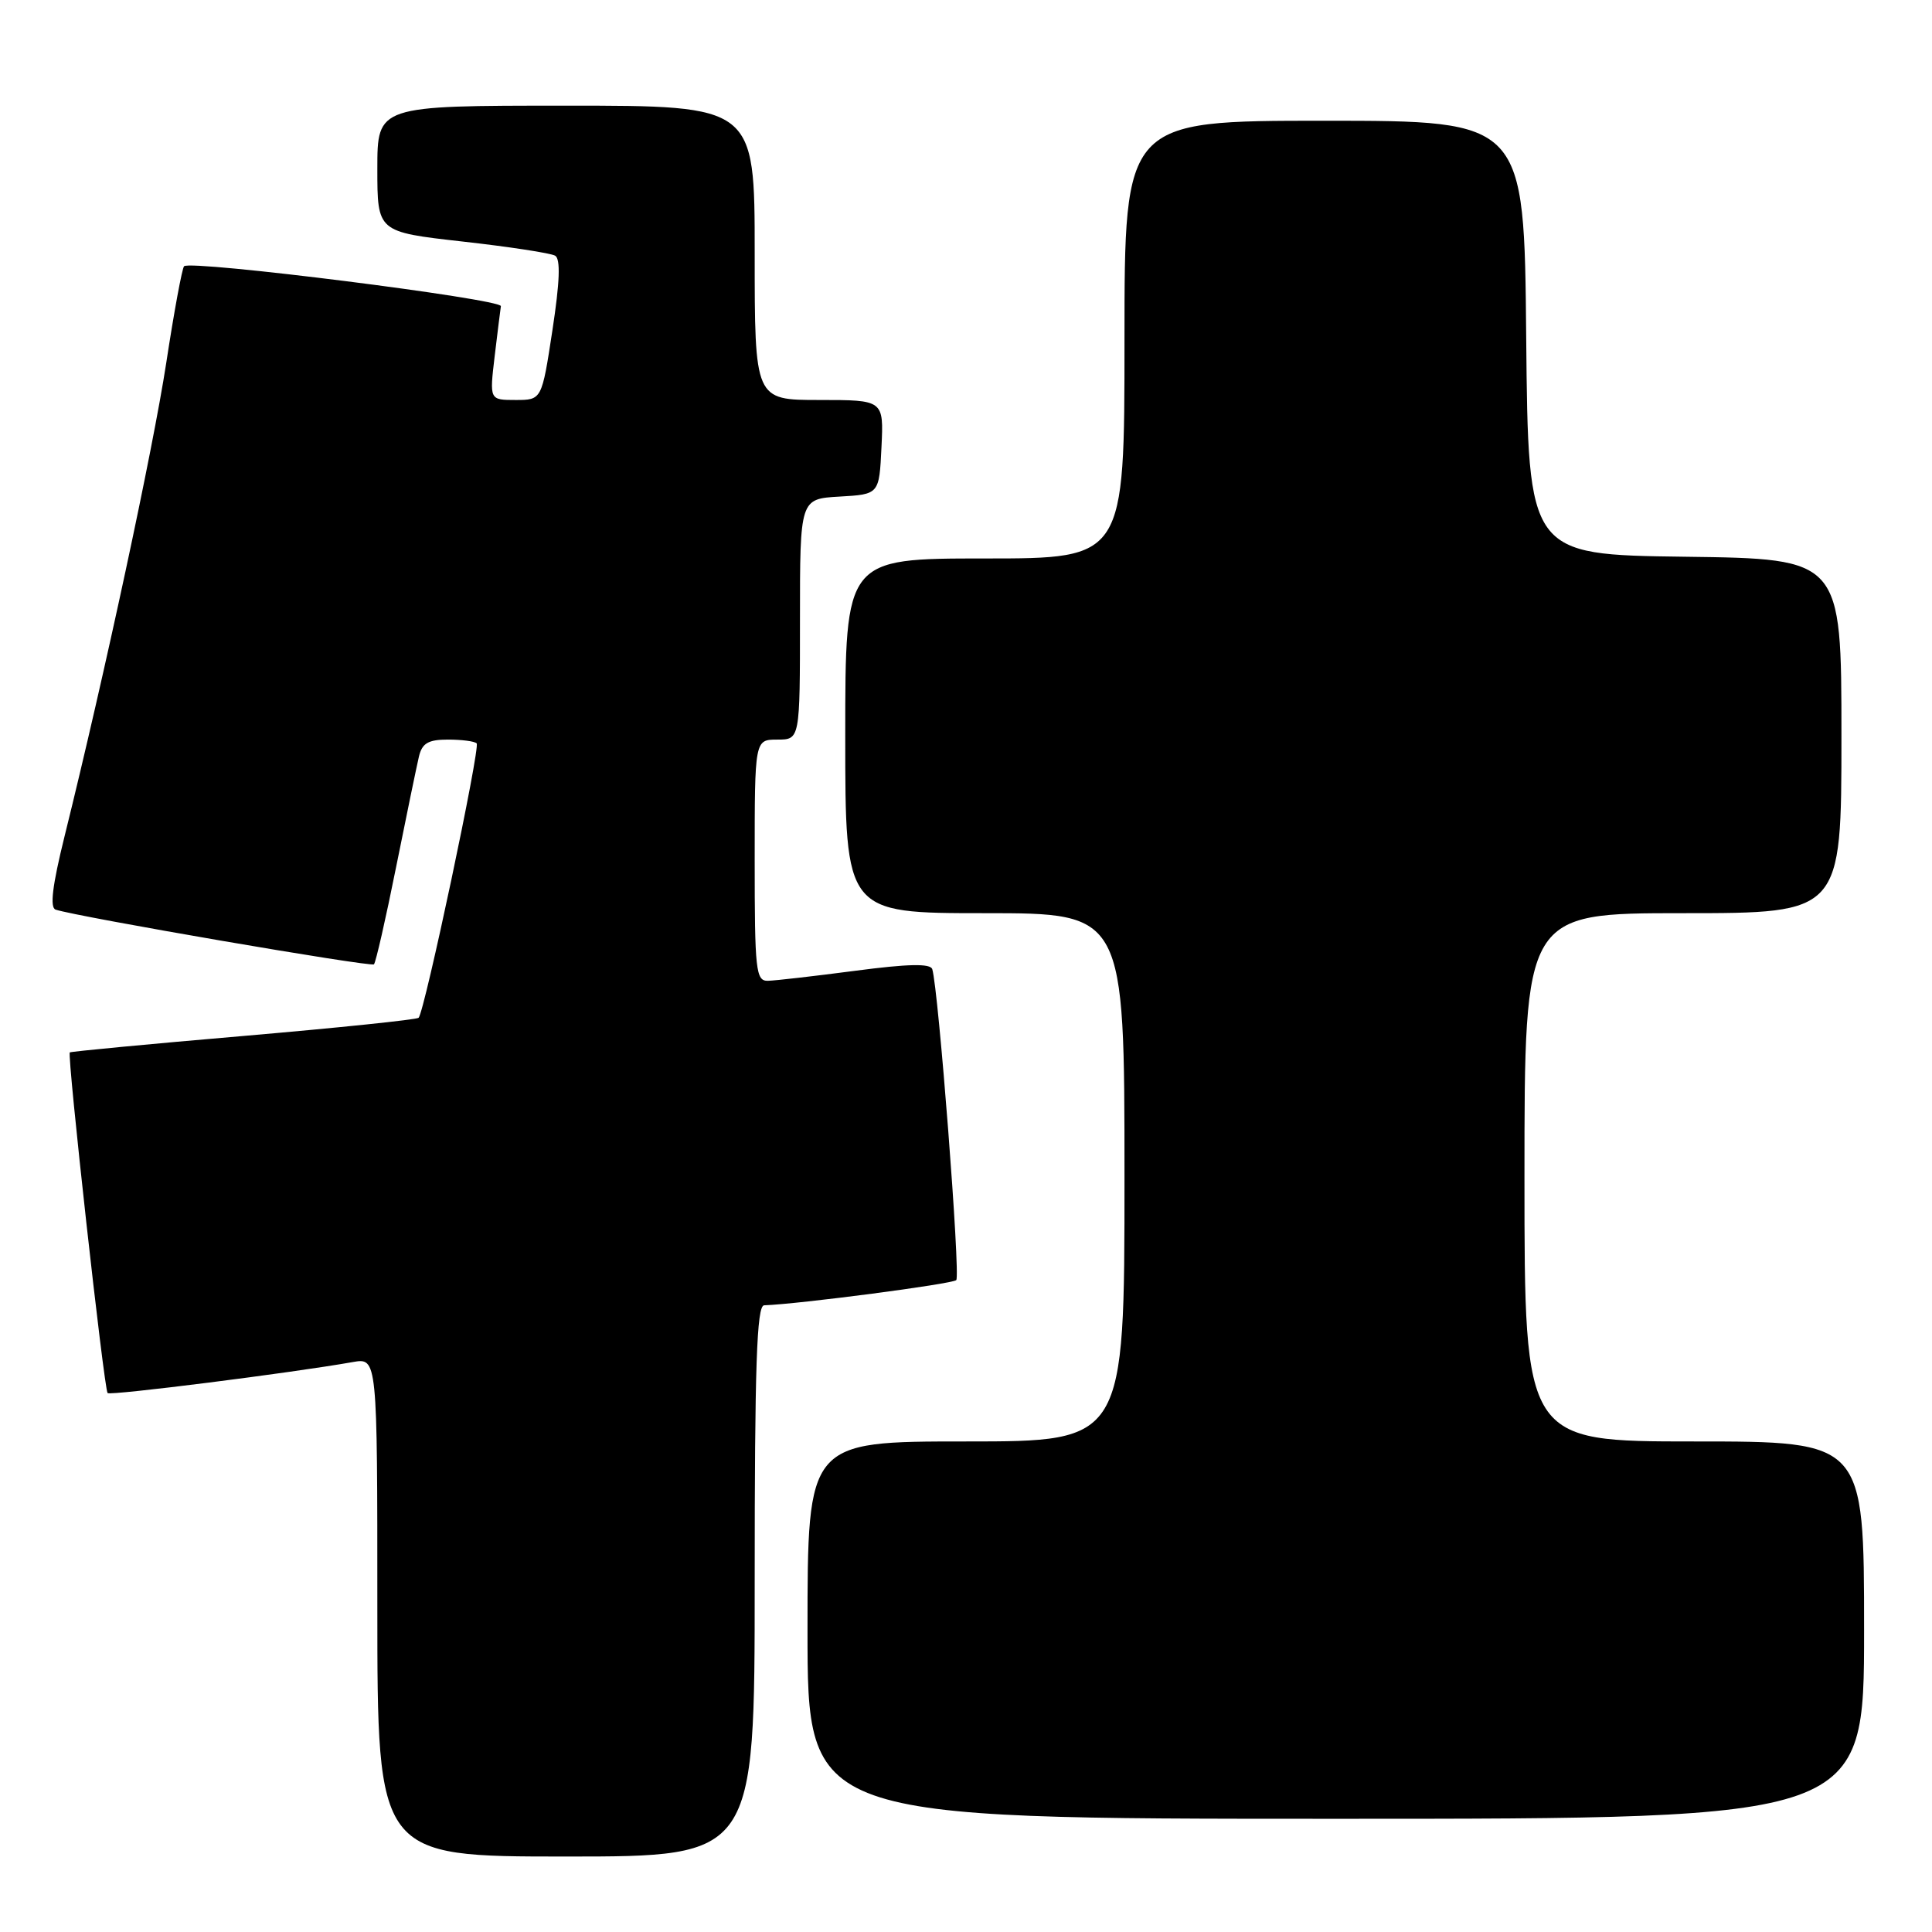<?xml version="1.0" encoding="UTF-8" standalone="no"?>
<!DOCTYPE svg PUBLIC "-//W3C//DTD SVG 1.1//EN" "http://www.w3.org/Graphics/SVG/1.1/DTD/svg11.dtd" >
<svg xmlns="http://www.w3.org/2000/svg" xmlns:xlink="http://www.w3.org/1999/xlink" version="1.1" viewBox="0 0 256 256">
 <g >
 <path fill="currentColor"
d=" M 100.00 209.50 C 100.00 180.99 100.27 172.99 101.25 172.96 C 105.95 172.79 126.19 170.14 126.71 169.62 C 127.29 169.05 124.35 131.06 123.53 128.42 C 123.29 127.65 120.33 127.71 113.35 128.63 C 107.93 129.34 102.71 129.94 101.75 129.96 C 100.15 130.00 100.00 128.59 100.00 114.00 C 100.00 98.00 100.00 98.00 103.00 98.00 C 106.00 98.00 106.00 98.00 106.00 82.05 C 106.00 66.10 106.00 66.10 111.25 65.80 C 116.50 65.50 116.50 65.50 116.80 59.25 C 117.10 53.00 117.10 53.00 108.55 53.00 C 100.00 53.00 100.00 53.00 100.00 33.50 C 100.00 14.00 100.00 14.00 75.00 14.00 C 50.00 14.00 50.00 14.00 50.00 22.37 C 50.00 30.73 50.00 30.73 61.25 32.00 C 67.44 32.69 72.98 33.54 73.56 33.88 C 74.29 34.31 74.18 37.33 73.20 43.75 C 71.79 53.00 71.79 53.00 68.32 53.00 C 64.86 53.00 64.86 53.00 65.54 47.25 C 65.92 44.09 66.29 41.08 66.37 40.57 C 66.50 39.62 25.25 34.42 24.39 35.28 C 24.13 35.54 23.06 41.32 22.02 48.14 C 20.24 59.69 13.90 89.24 8.55 110.83 C 6.94 117.33 6.58 120.27 7.37 120.53 C 10.16 121.47 49.16 128.17 49.55 127.78 C 49.79 127.54 51.11 121.76 52.48 114.92 C 53.85 108.09 55.22 101.49 55.51 100.25 C 55.93 98.48 56.74 98.00 59.35 98.00 C 61.18 98.00 62.89 98.22 63.16 98.50 C 63.68 99.01 56.26 134.07 55.47 134.86 C 55.23 135.11 44.78 136.19 32.26 137.27 C 19.74 138.34 9.39 139.33 9.25 139.45 C 8.87 139.78 13.79 184.13 14.26 184.59 C 14.62 184.95 38.62 181.92 46.75 180.48 C 50.00 179.91 50.00 179.91 50.00 212.95 C 50.00 246.00 50.00 246.00 75.00 246.00 C 100.00 246.00 100.00 246.00 100.00 209.50 Z  M 247.00 216.00 C 247.00 191.00 247.00 191.00 224.50 191.00 C 202.00 191.00 202.00 191.00 202.00 156.00 C 202.00 121.00 202.00 121.00 223.00 121.00 C 244.00 121.00 244.00 121.00 244.00 97.52 C 244.00 74.04 244.00 74.04 223.25 73.77 C 202.50 73.50 202.50 73.50 202.23 44.75 C 201.97 16.00 201.97 16.00 175.48 16.00 C 149.00 16.00 149.00 16.00 149.00 45.00 C 149.00 74.00 149.00 74.00 130.50 74.00 C 112.00 74.00 112.00 74.00 112.00 97.50 C 112.00 121.00 112.00 121.00 130.50 121.00 C 149.00 121.00 149.00 121.00 149.00 156.00 C 149.00 191.00 149.00 191.00 128.00 191.00 C 107.00 191.00 107.00 191.00 107.00 216.00 C 107.00 241.00 107.00 241.00 177.00 241.00 C 247.00 241.00 247.00 241.00 247.00 216.00 Z "/>
</g>
</svg>